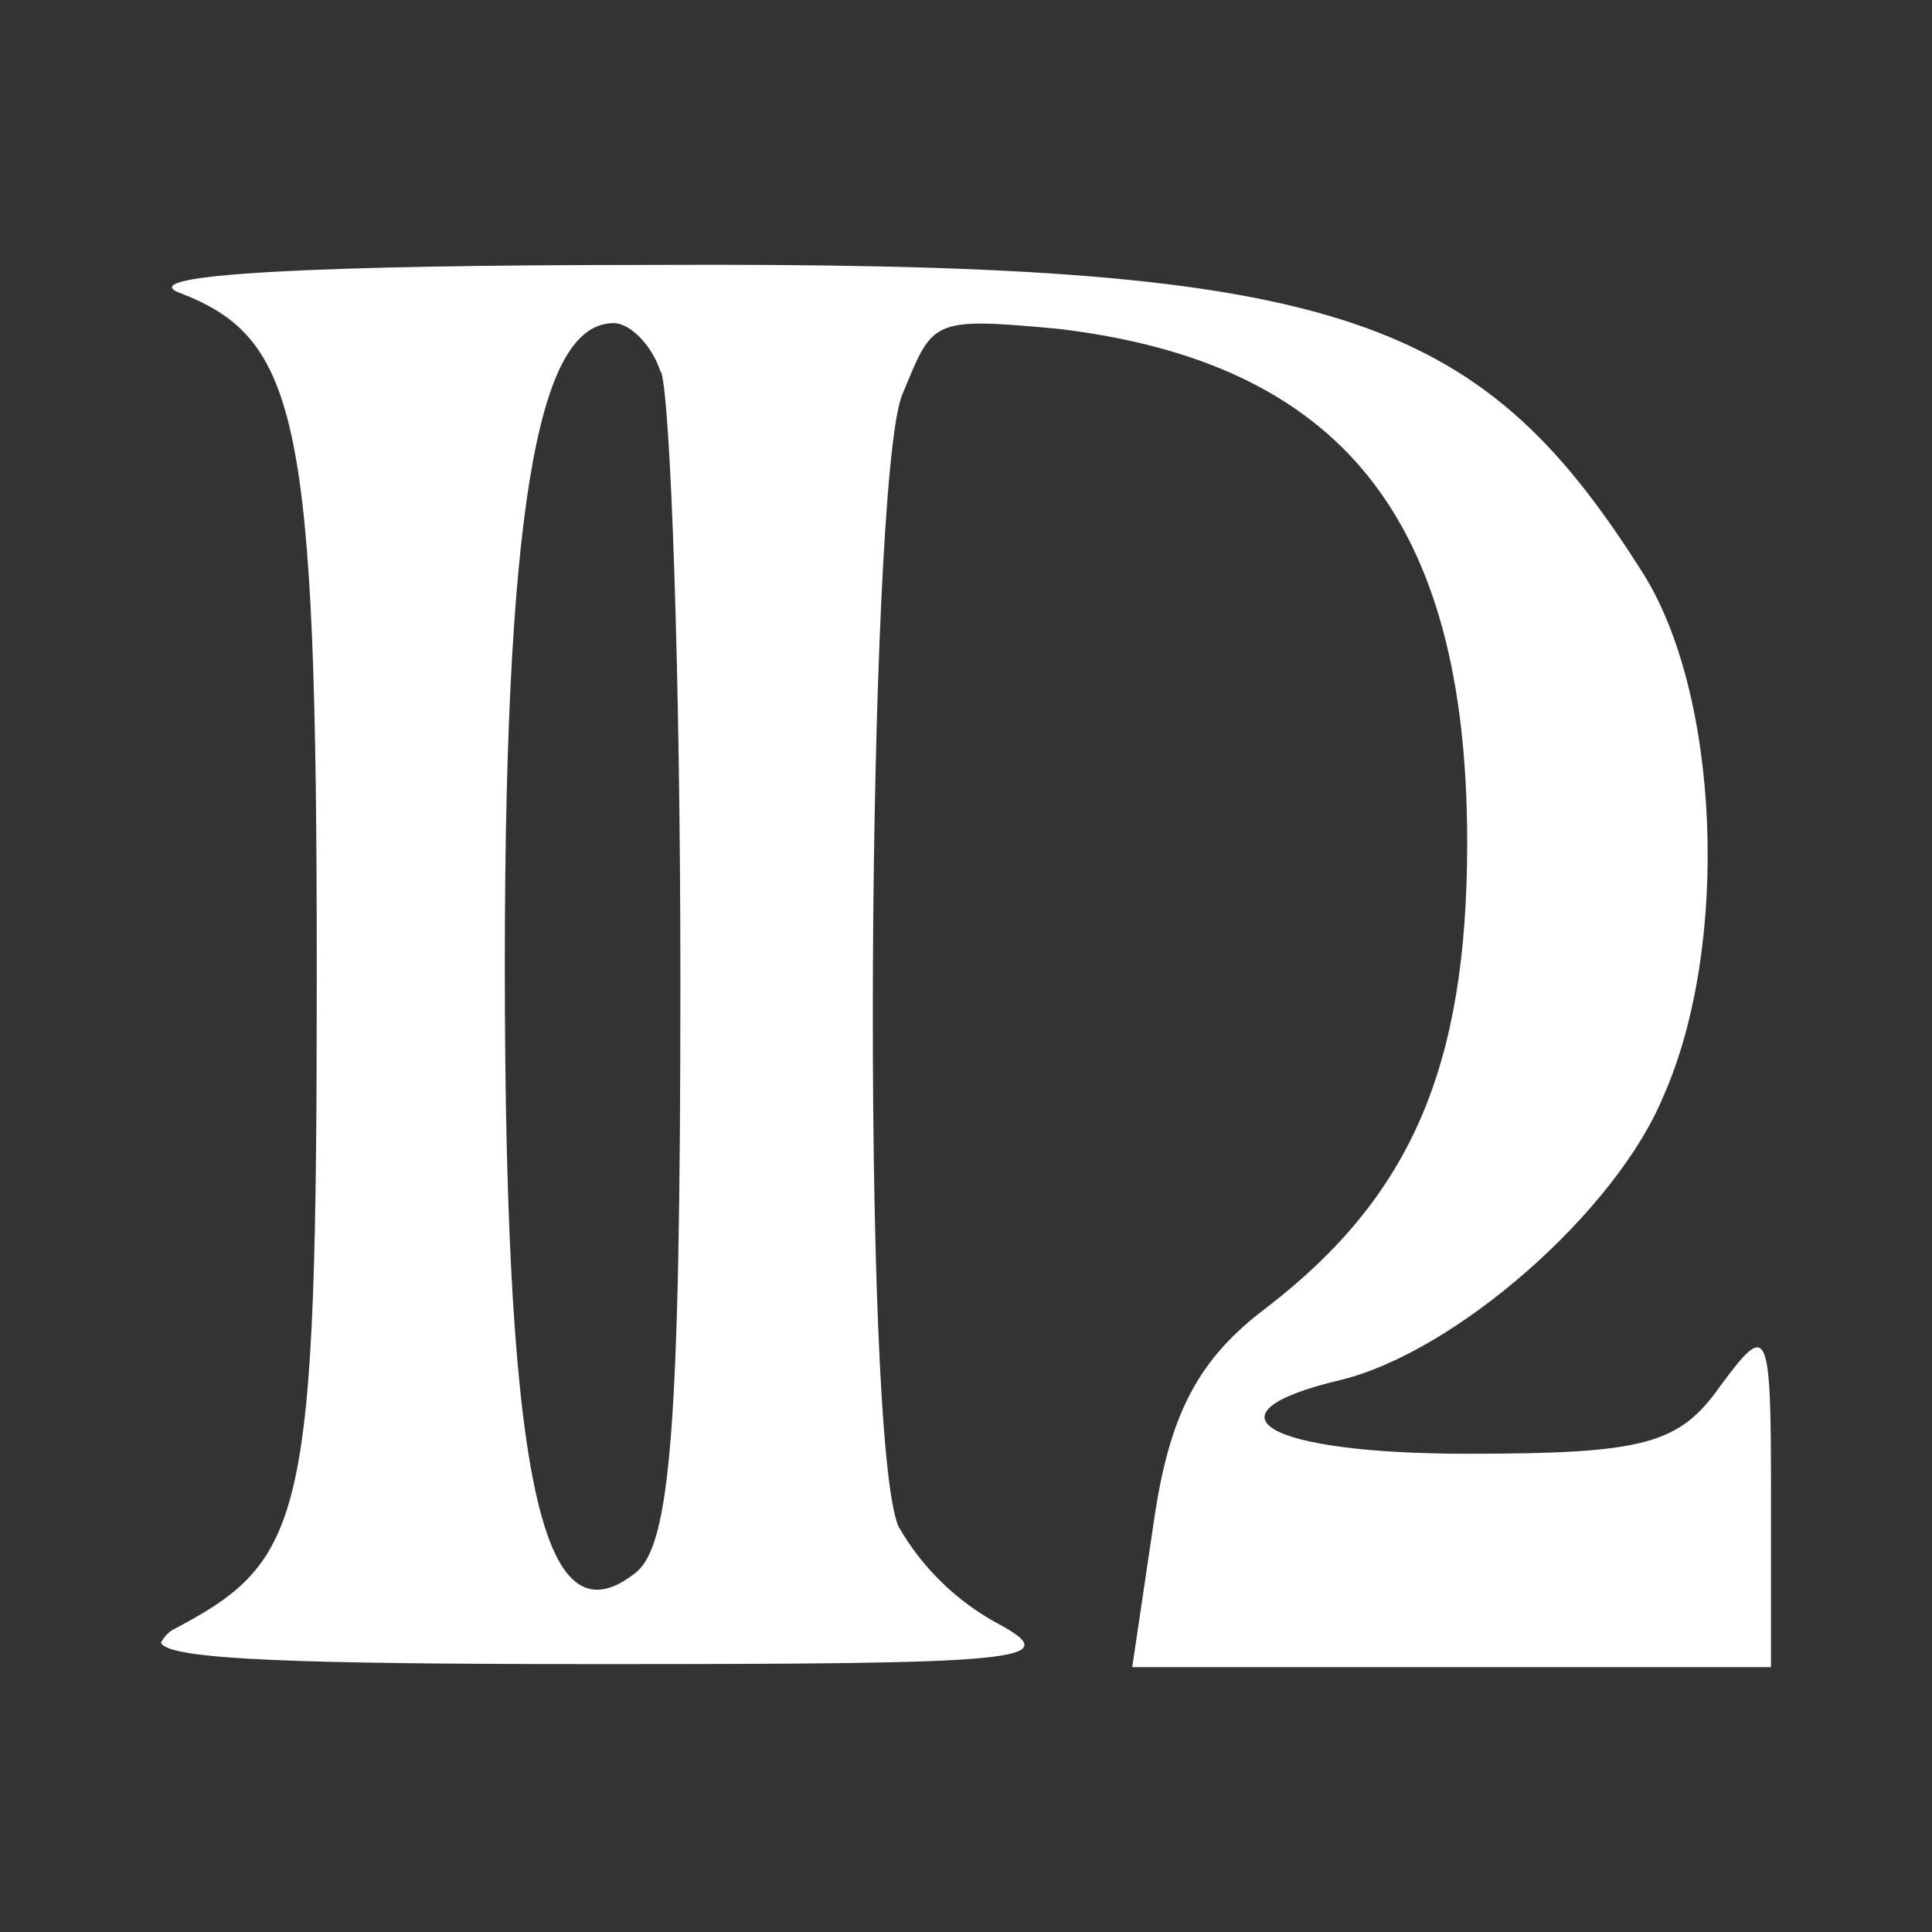 <svg width="24" height="24" viewBox="0 0 24 24" fill="none" xmlns="http://www.w3.org/2000/svg">
<rect x="0" y="0" width="24" height="24" fill="#333333" stroke="none"/>
<path d="M2.219 3.633C3.71 4.201 3.935 5.188 3.935 12.059C3.935 18.93 3.794 19.381 2.135 20.252C2.039 20.317 2 20.407 2 20.407C2.09 20.62 3.729 20.672 7.465 20.672C12.658 20.672 13.245 20.633 12.419 20.181C11.893 19.902 11.457 19.48 11.161 18.962C10.69 17.865 10.774 6.104 11.2 4.923C11.594 3.975 11.536 3.936 13.148 4.085C16.651 4.504 18.226 6.44 18.226 10.465C18.226 13.272 17.516 14.865 15.748 16.233C14.884 16.878 14.523 17.562 14.329 18.93L14.065 20.71H22V18.549C22 16.459 21.961 16.42 21.368 17.22C20.858 17.943 20.426 18.059 18.226 18.059C15.71 18.059 14.884 17.562 16.651 17.143C18.071 16.801 20.071 15.059 20.665 13.614C21.49 11.756 21.374 8.607 20.387 7.085C18.342 3.859 16.548 3.252 8.097 3.291C3.923 3.291 1.665 3.407 2.219 3.633ZM8.213 4.62C8.329 4.962 8.452 8.343 8.452 12.169C8.452 17.717 8.329 19.194 7.897 19.536C6.8 20.407 6.271 18.736 6.271 11.988C6.271 5.91 6.755 4.014 7.626 4.014C7.819 4.014 8.097 4.278 8.206 4.62H8.213Z" fill="white"/>
</svg>

